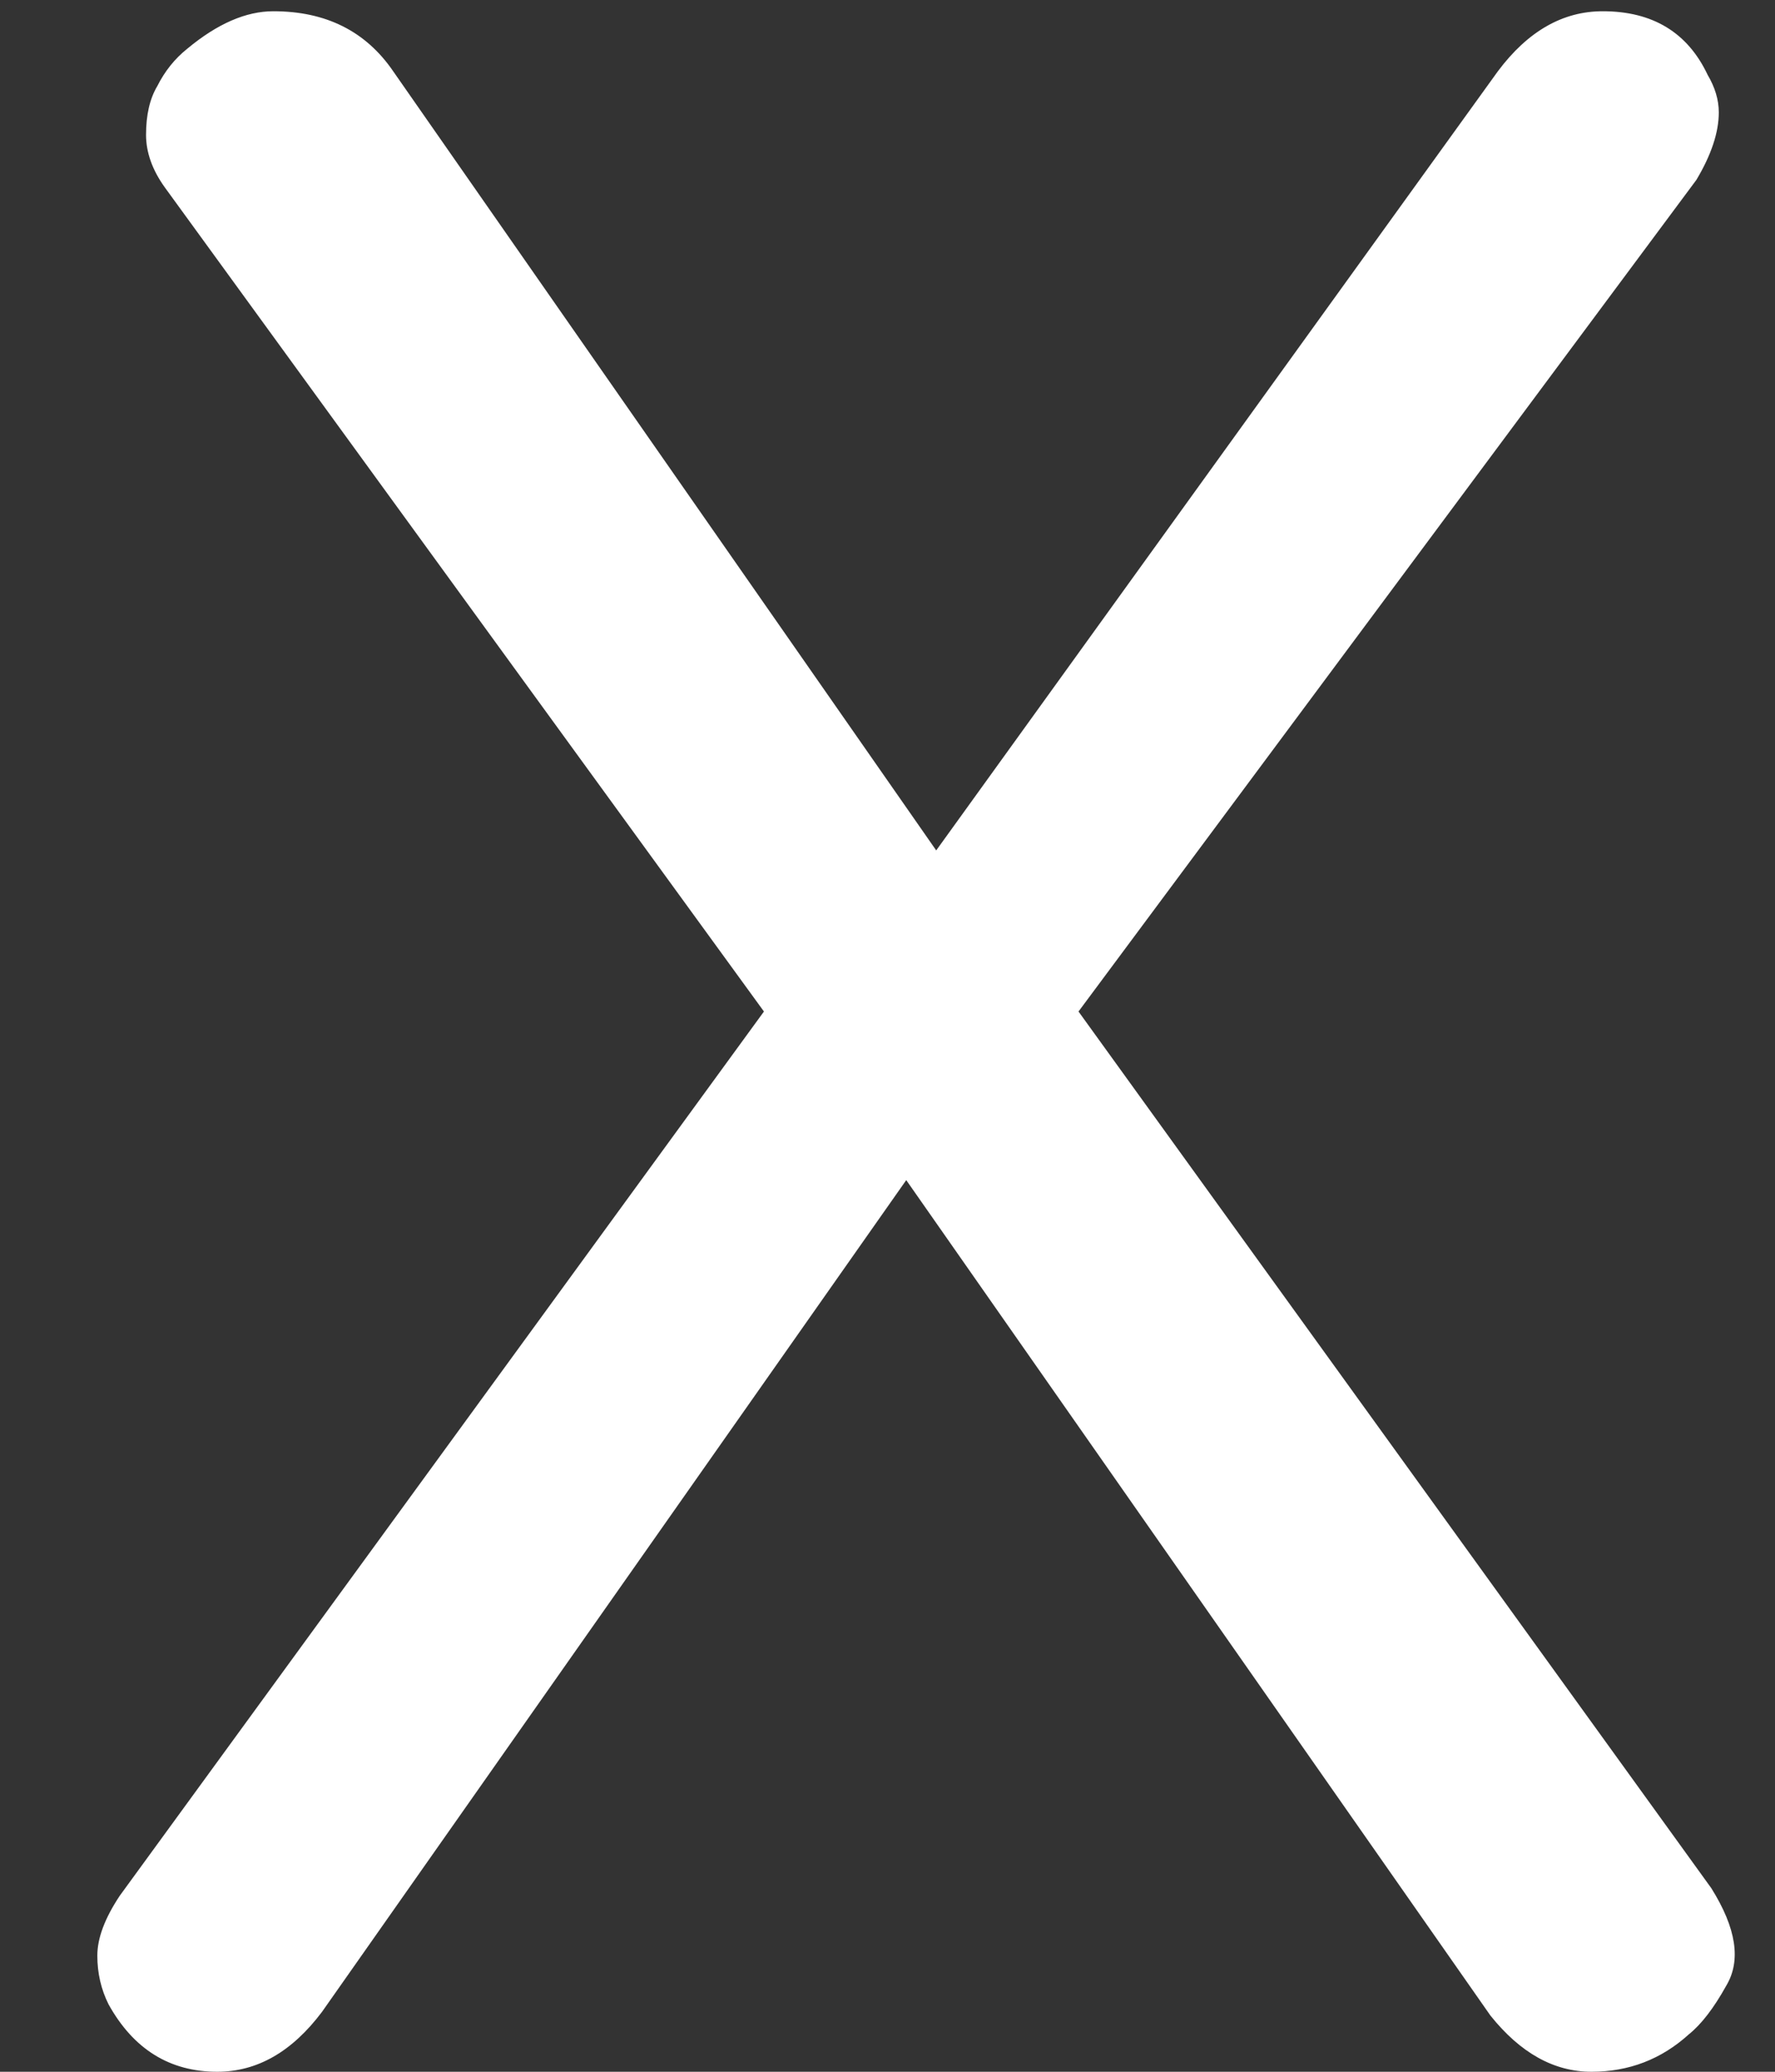 <svg width="18" height="21" viewBox="0 0 18 21" fill="none" xmlns="http://www.w3.org/2000/svg">
<rect x="0" y="0" width="18" height="21" fill="#333333" stroke="none"/>
<path d="M3.266 20.392C2.962 20.797 2.608 21 2.203 21C1.722 21 1.354 20.772 1.101 20.317C1.025 20.165 0.987 20 0.987 19.823C0.987 19.646 1.063 19.443 1.215 19.215L7.747 10.253L1.671 1.899C1.544 1.722 1.481 1.544 1.481 1.367C1.481 1.165 1.519 1 1.595 0.873C1.671 0.722 1.772 0.595 1.899 0.494C2.203 0.241 2.494 0.114 2.772 0.114C3.304 0.114 3.709 0.316 3.987 0.722L9.494 8.62L15.19 0.722C15.494 0.316 15.848 0.114 16.253 0.114C16.759 0.114 17.114 0.329 17.317 0.759C17.392 0.886 17.43 1.013 17.43 1.139C17.43 1.342 17.354 1.57 17.203 1.823L10.937 10.253L17.354 19.139C17.608 19.544 17.658 19.873 17.506 20.127C17.38 20.354 17.253 20.519 17.127 20.62C16.848 20.873 16.519 21 16.139 21C15.759 21 15.418 20.81 15.114 20.43L9.19 11.962L3.266 20.392Z" fill="white"/>
</svg>
